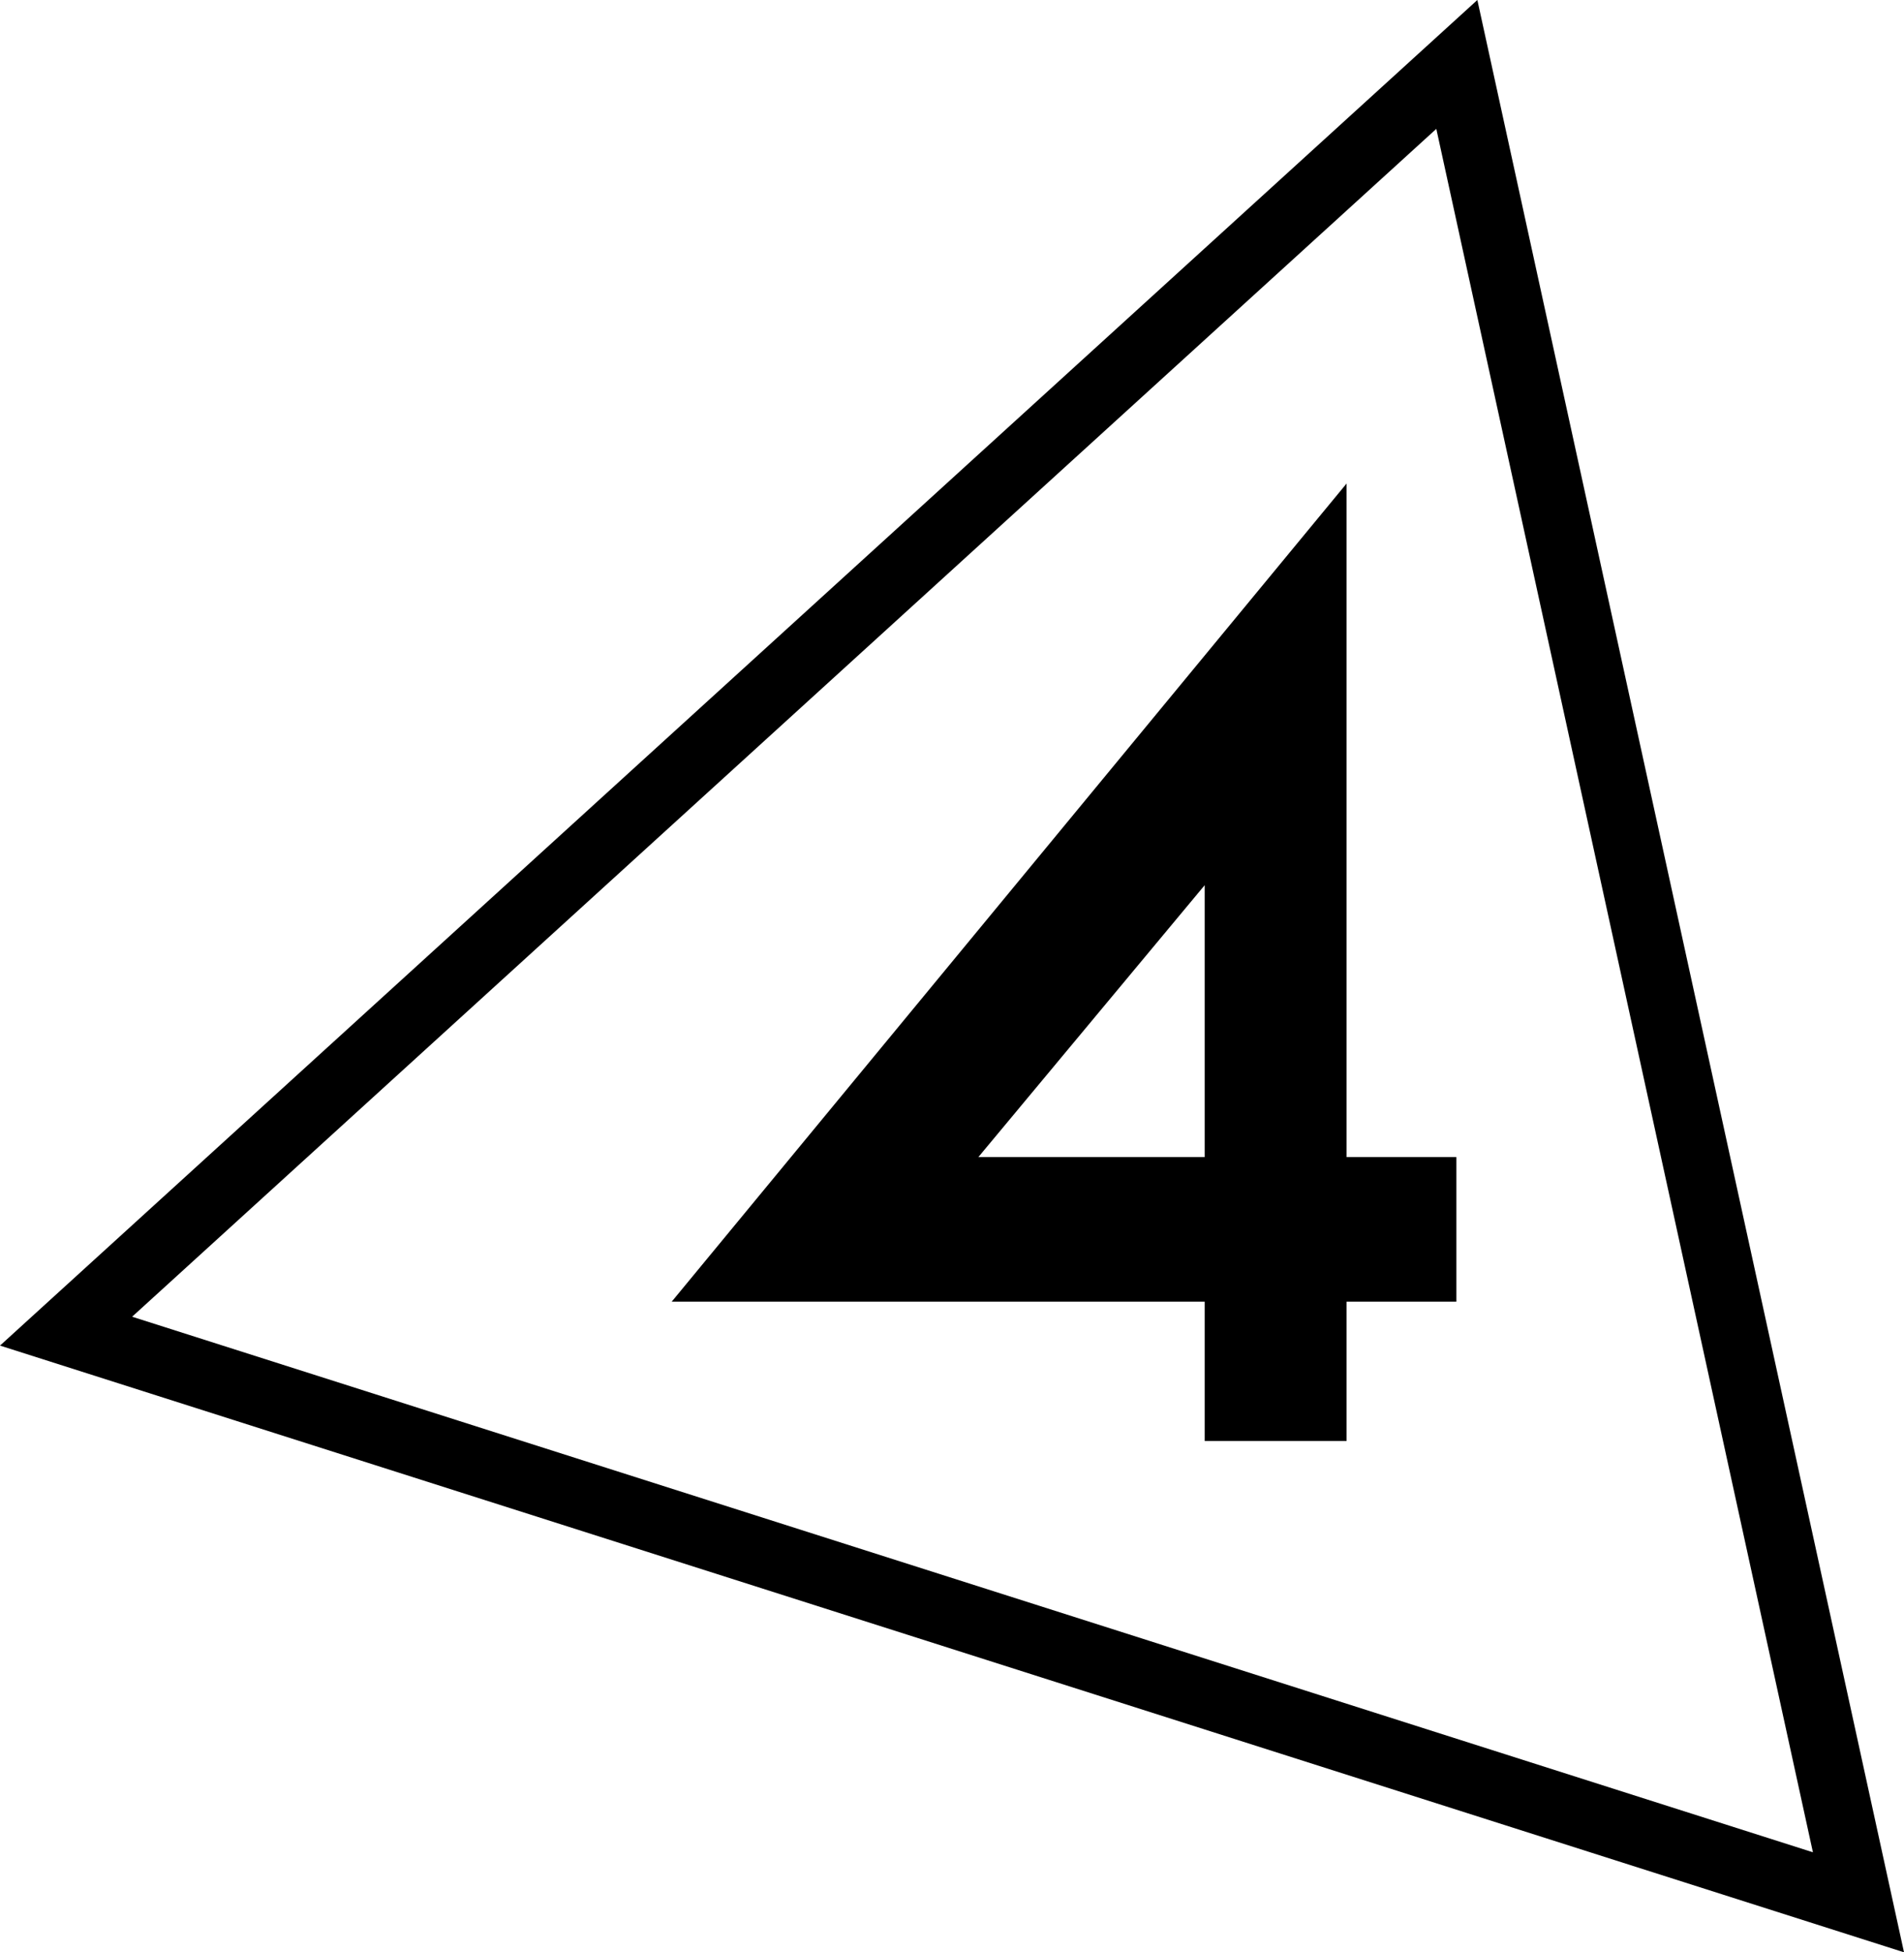 <?xml version="1.0" encoding="UTF-8"?>
<svg id="Layer_1" data-name="Layer 1" xmlns="http://www.w3.org/2000/svg" viewBox="0 0 281.6 288.73">
  <defs>
    <style>
      .cls-1 {
        stroke-width: 0px;
        fill: black
      }
    </style>
  </defs>
  <path class="cls-1" d="m212.43,19.06l55.7,254.89L19.54,194.74,212.43,19.06m6.07-19.06L0,199.01l281.6,89.73L218.5,0h0Z"/>
  <path class="cls-1" d="m199.16,192.52v20.6h-20.99v-20.6h-78.83l99.82-121.01v99.62h16.24v21.39h-16.24Zm-20.99-61.6l-33.47,40.21h33.47v-40.21Z"/>
</svg>
